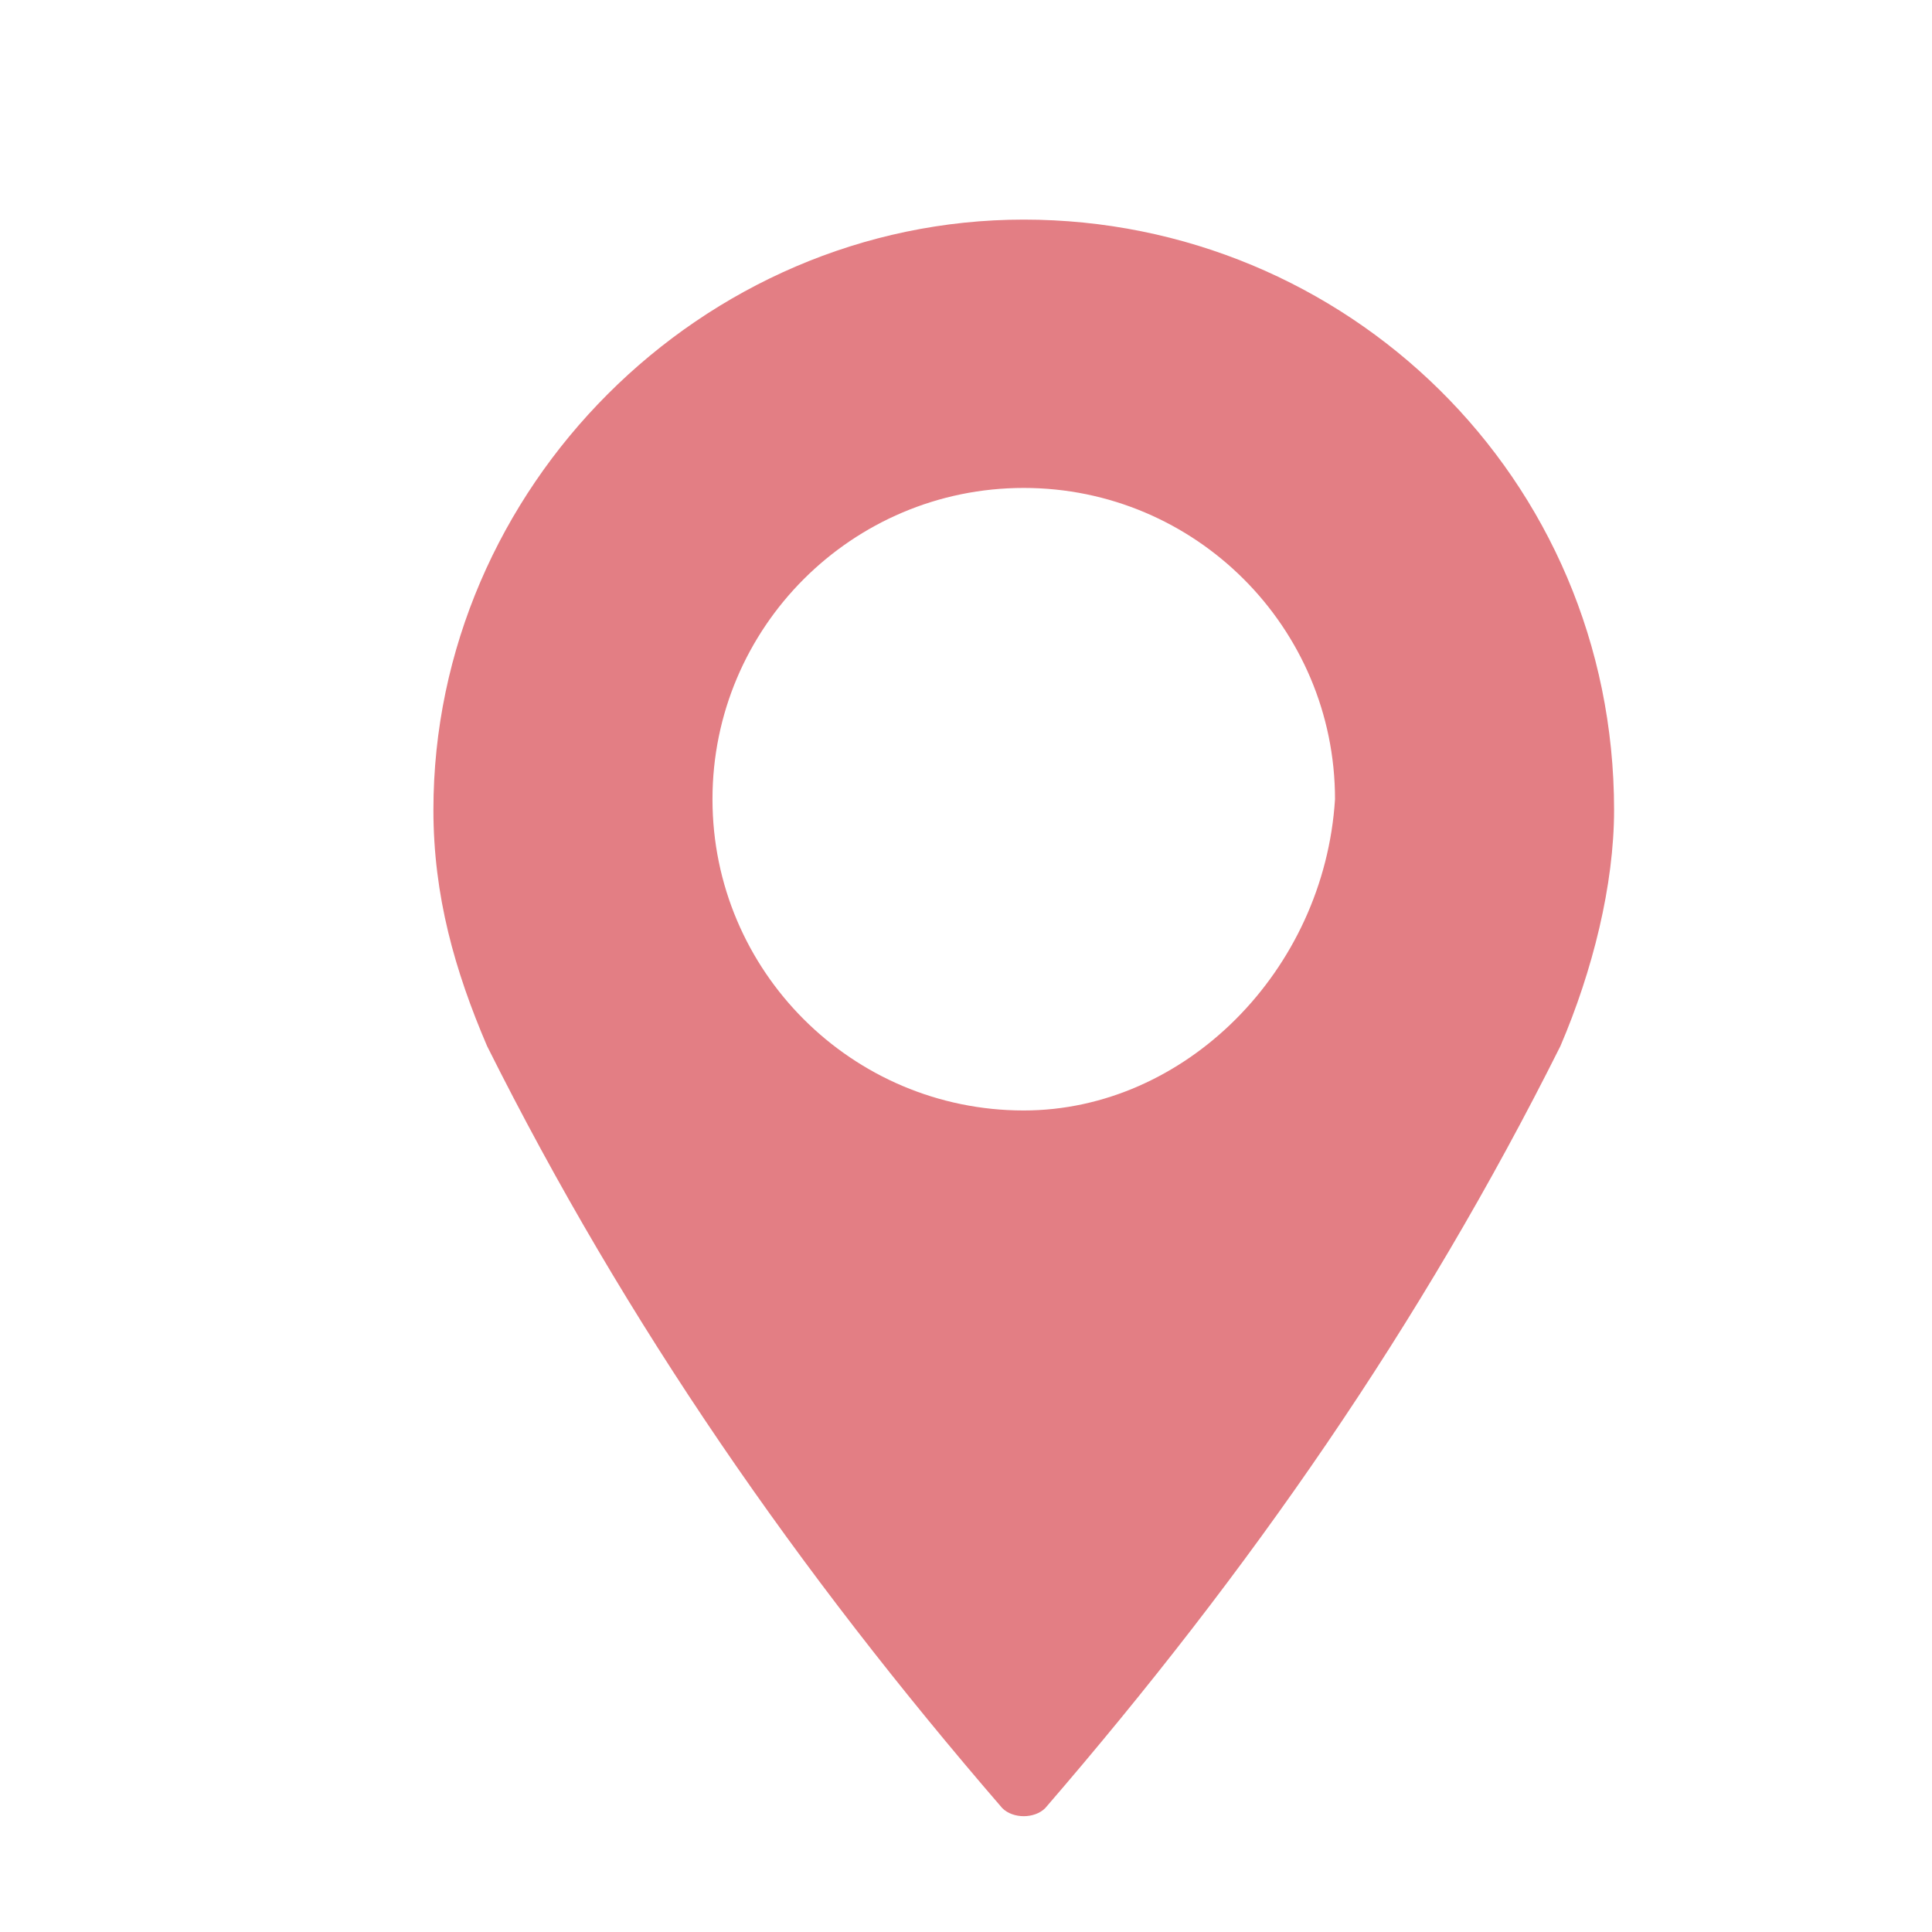 <?xml version="1.0" encoding="utf-8"?>
<!-- Generator: Adobe Illustrator 23.1.0, SVG Export Plug-In . SVG Version: 6.00 Build 0)  -->
<svg version="1.1" id="圖層_1" xmlns="http://www.w3.org/2000/svg" xmlns:xlink="http://www.w3.org/1999/xlink" x="0px" y="0px"
	 viewBox="0 0 18 18" style="enable-background:new 0 0 18 18;" xml:space="preserve">
<style type="text/css">
	.st0{clip-path:url(#SVGID_2_);}
	.st1{fill:#E37E84;}
</style>
<g>
	<defs>
		<rect id="SVGID_1_" width="18" height="18"/>
	</defs>
	<clipPath id="SVGID_2_">
		<use xlink:href="#SVGID_1_"  style="overflow:visible;"/>
	</clipPath>
	<g id="location_red" class="st0">
		<g id="组_9" transform="translate(-132.362 -1045.854)">
			<g id="组_8">
				<path id="路径_10" class="st1" d="M141.9,1047.9c-3,0-5.5,2.5-5.5,5.5c0,0.8,0.2,1.5,0.5,2.2c1.3,2.6,2.9,4.9,4.8,7.1
					c0.1,0.1,0.3,0.1,0.4,0c0,0,0,0,0,0c1.9-2.2,3.5-4.5,4.8-7.1c0.3-0.7,0.5-1.5,0.5-2.2C147.4,1050.3,144.9,1047.9,141.9,1047.9z
					 M141.9,1056.2c-1.6,0-2.9-1.3-2.9-2.9c0-1.6,1.3-2.9,2.9-2.9c1.6,0,2.9,1.3,2.9,2.9C144.7,1054.9,143.4,1056.2,141.9,1056.2z"
					/>
			</g>
		</g>
	</g>
</g>
</svg>
